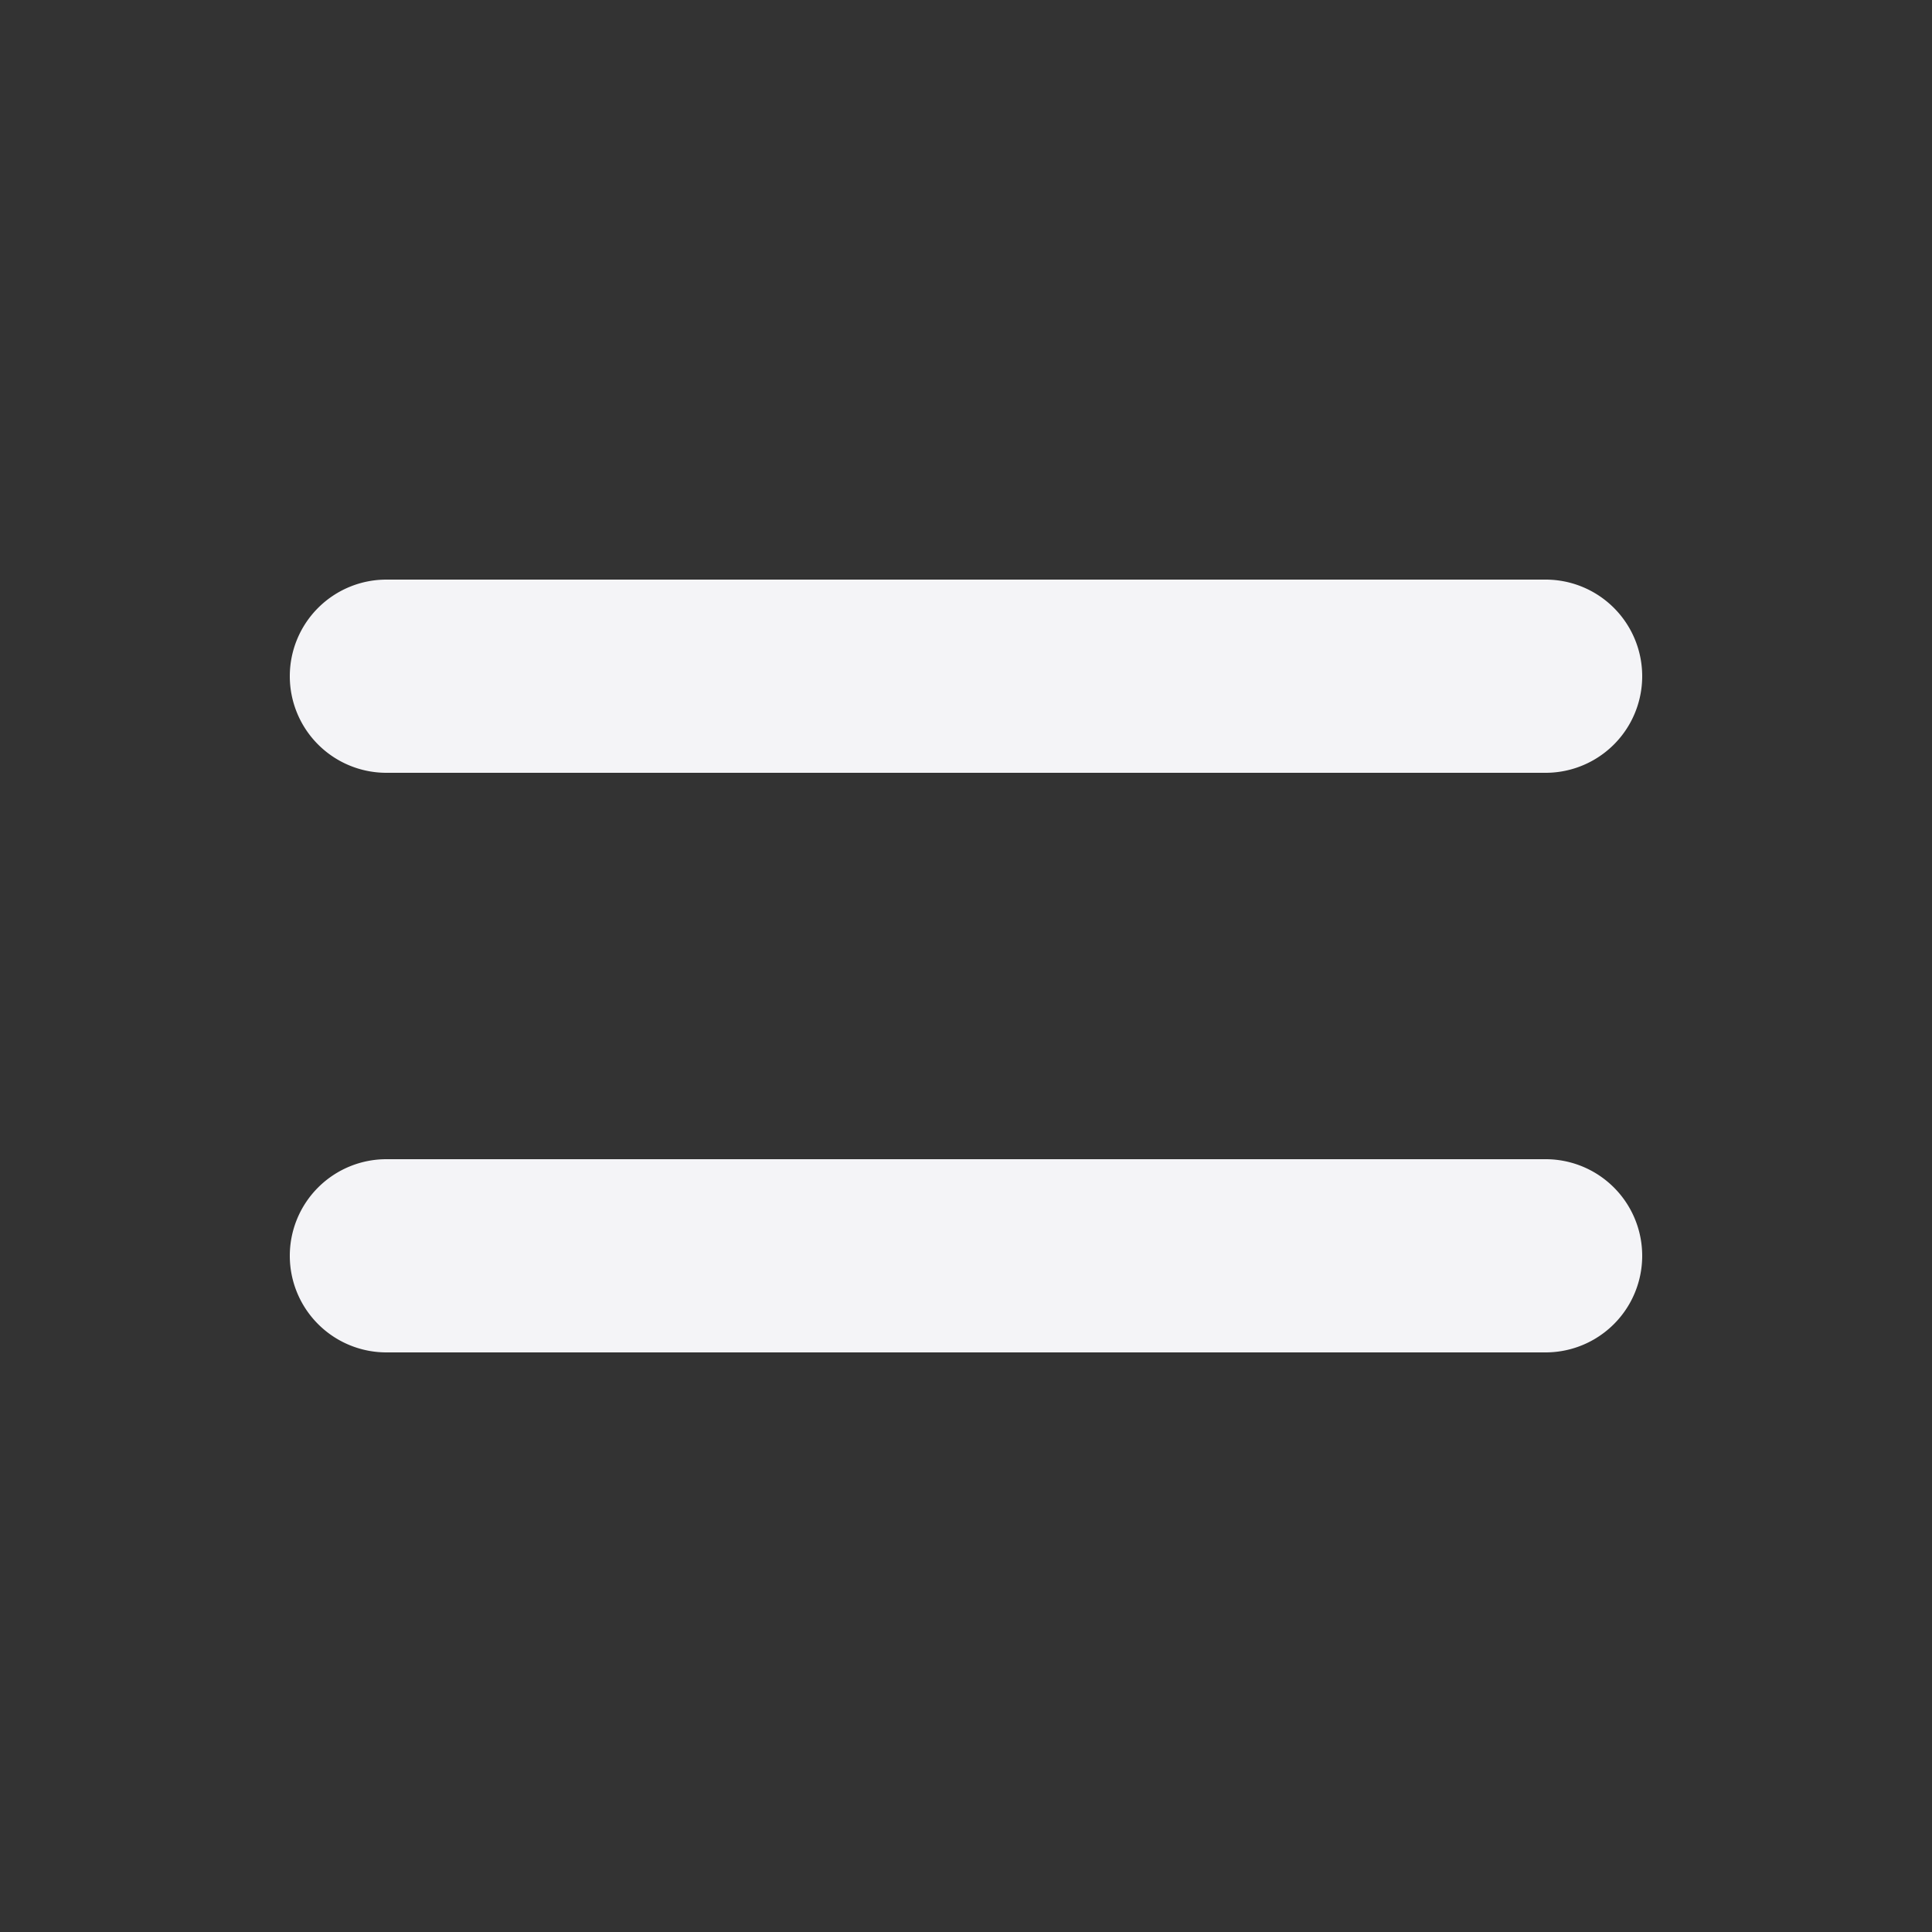 <svg fill="#f4f4f7" viewBox="0 0 20 20" xmlns="http://www.w3.org/2000/svg">
    <rect x="0" y="0" width="20" height="20" fill="#333333" stroke="none"/>
    <path clip-rule="evenodd" d="M3 7a1 1 0 0 1 1-1h12a1 1 0 1 1 0 2H4a1 1 0 0 1-1-1zm0 6a1 1 0 0 1 1-1h12a1 1 0 1 1 0 2H4a1 1 0 0 1-1-1z" fill-rule="evenodd"/>
</svg>
